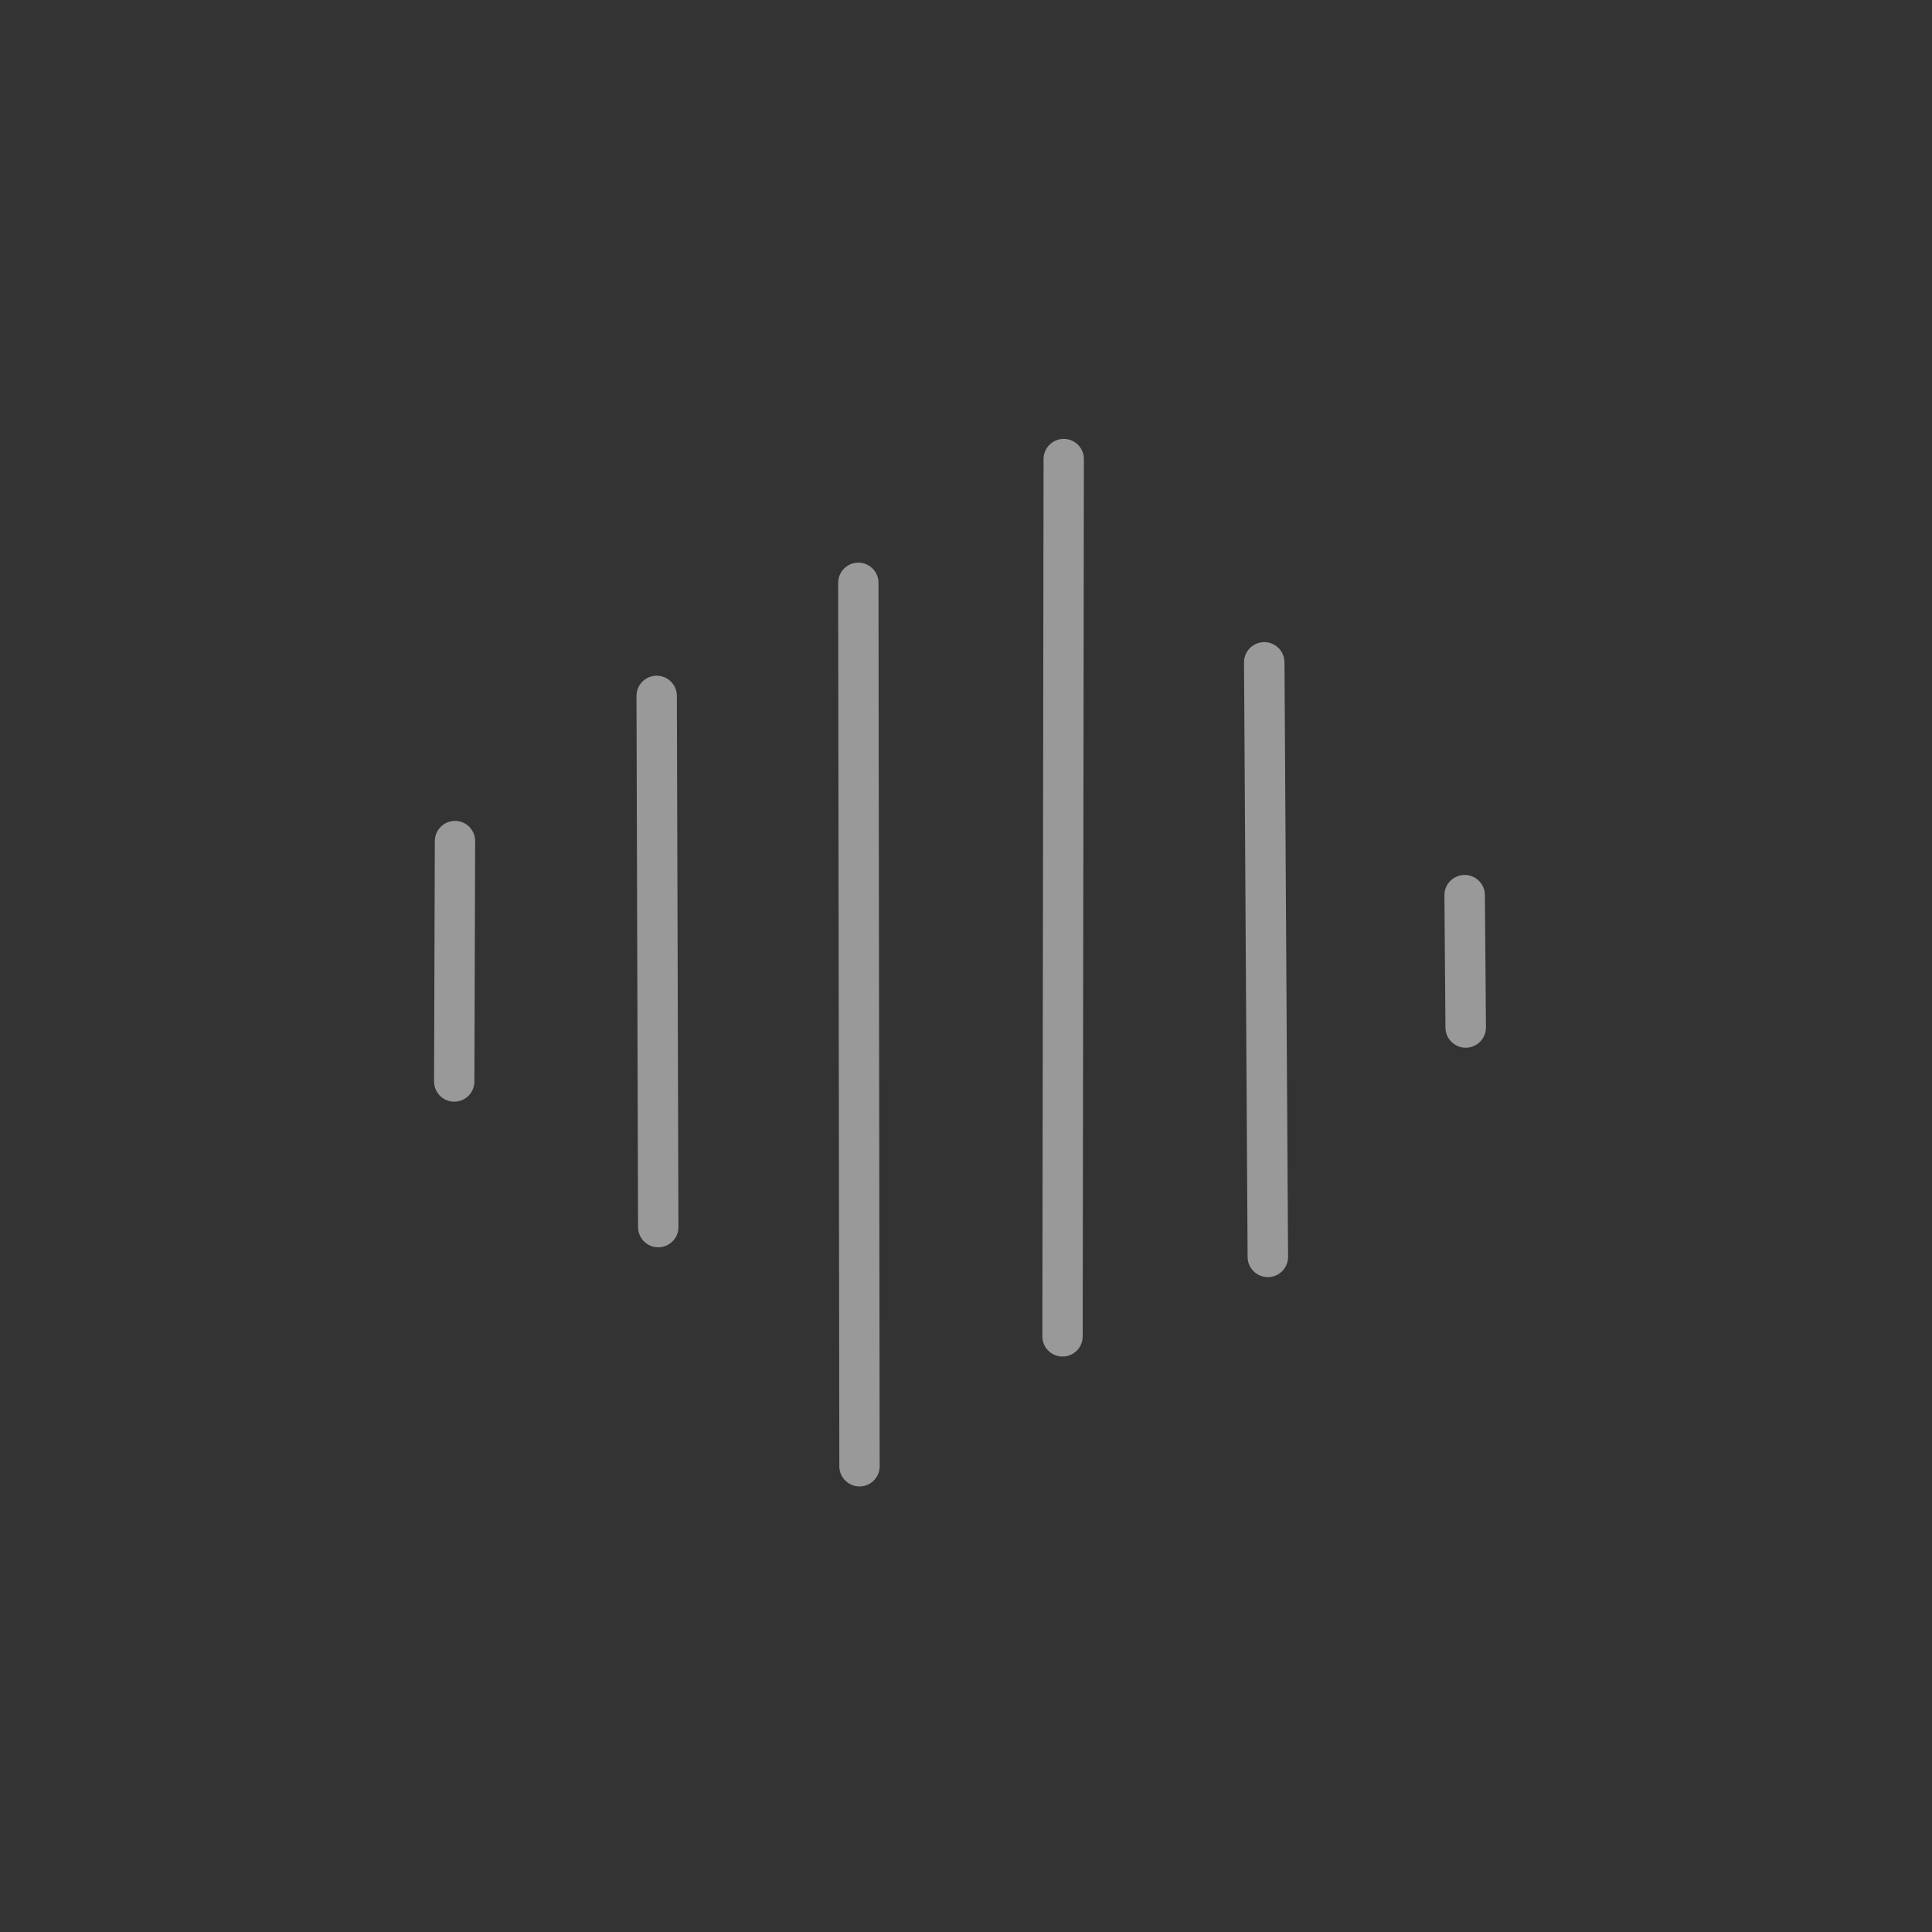 <?xml version="1.0" encoding="UTF-8" standalone="no"?>
<!-- Created with Inkscape (http://www.inkscape.org/) -->

<svg
   version="1.1"
   id="svg1"
   width="48"
   height="48"
   viewBox="0 0 48 48"
   sodipodi:docname="symphony.svg"
   inkscape:version="1.4 (e7c3feb100, 2024-10-09)"
   xmlns:inkscape="http://www.inkscape.org/namespaces/inkscape"
   xmlns:sodipodi="http://sodipodi.sourceforge.net/DTD/sodipodi-0.dtd"
   xmlns:xlink="http://www.w3.org/1999/xlink"
   xmlns="http://www.w3.org/2000/svg"
   xmlns:svg="http://www.w3.org/2000/svg">
  <rect x="0" y="0" width="48" height="48" fill="#333333" stroke="none"/>
  <defs
     id="defs1">
    <linearGradient
       id="swatch11"
       inkscape:swatch="solid">
      <stop
         style="stop-color:#000000;stop-opacity:1;"
         offset="0"
         id="stop11" />
    </linearGradient>
    <linearGradient
       id="swatch10"
       inkscape:swatch="solid">
      <stop
         style="stop-color:#000000;stop-opacity:1;"
         offset="0"
         id="stop10" />
    </linearGradient>
    <linearGradient
       id="swatch3"
       inkscape:swatch="solid">
      <stop
         style="stop-color:#000000;stop-opacity:1;"
         offset="0"
         id="stop3" />
    </linearGradient>
    <linearGradient
       id="swatch2"
       inkscape:swatch="solid">
      <stop
         style="stop-color:#000000;stop-opacity:1;"
         offset="0"
         id="stop2" />
    </linearGradient>
    <linearGradient
       id="swatch1"
       inkscape:swatch="solid">
      <stop
         style="stop-color:#ffffff;stop-opacity:1;"
         offset="0"
         id="stop1" />
    </linearGradient>
    <linearGradient
       inkscape:collect="always"
       xlink:href="#swatch1"
       id="linearGradient11"
       x1="11.284"
       y1="23.955"
       x2="36.574"
       y2="23.955"
       gradientUnits="userSpaceOnUse" />
    <linearGradient
       inkscape:collect="always"
       xlink:href="#swatch1"
       id="linearGradient12"
       gradientUnits="userSpaceOnUse"
       x1="11.284"
       y1="23.955"
       x2="36.574"
       y2="23.955"
       gradientTransform="matrix(0.81,0,0,1.249,6.793,-6.242)" />
    <linearGradient
       inkscape:collect="always"
       xlink:href="#swatch1"
       id="linearGradient13"
       gradientUnits="userSpaceOnUse"
       x1="11.284"
       y1="23.955"
       x2="36.574"
       y2="23.955"
       gradientTransform="matrix(0.945,0,0,1.07,1.742,-1.732)" />
    <linearGradient
       inkscape:collect="always"
       xlink:href="#swatch1"
       id="linearGradient14"
       gradientUnits="userSpaceOnUse"
       x1="11.284"
       y1="23.955"
       x2="36.574"
       y2="23.955"
       gradientTransform="matrix(0.948,0,0,1.058,1.365,-1.382)" />
    <linearGradient
       inkscape:collect="always"
       xlink:href="#swatch1"
       id="linearGradient15"
       gradientUnits="userSpaceOnUse"
       x1="11.284"
       y1="23.955"
       x2="36.574"
       y2="23.955"
       gradientTransform="matrix(0.942,0,0,1.065,1.235,-1.732)" />
    <linearGradient
       inkscape:collect="always"
       xlink:href="#swatch1"
       id="linearGradient16"
       gradientUnits="userSpaceOnUse"
       x1="11.284"
       y1="23.955"
       x2="36.574"
       y2="23.955"
       gradientTransform="matrix(0.919,0,0,1.096,1.325,-2.485)" />
    <linearGradient
       inkscape:collect="always"
       xlink:href="#swatch1"
       id="linearGradient17"
       gradientUnits="userSpaceOnUse"
       x1="11.284"
       y1="23.955"
       x2="36.574"
       y2="23.955"
       gradientTransform="matrix(0.906,0,0,1.109,1.067,-2.65)" />
  </defs>
  <sodipodi:namedview
     id="namedview1"
     pagecolor="#111111"
     bordercolor="#000000"
     borderopacity="0.25"
     inkscape:showpageshadow="2"
     inkscape:pageopacity="0.0"
     inkscape:pagecheckerboard="0"
     inkscape:deskcolor="#d1d1d1"
     inkscape:zoom="20.25556"
     inkscape:cx="23.845305"
     inkscape:cy="23.869989"
     inkscape:window-width="1022"
     inkscape:window-height="1136"
     inkscape:window-x="0"
     inkscape:window-y="0"
     inkscape:window-maximized="1"
     inkscape:current-layer="svg1" />
  <g
     inkscape:groupmode="layer"
     id="layer1"
     inkscape:label="new-icon"
     style="opacity:0.5;fill:none;stroke:url(#linearGradient11);stroke-linejoin:round;stroke-linecap:round">
    <path
       style="fill:none;stroke:url(#linearGradient17);stroke-width:1.002;stroke-linecap:round;stroke-linejoin:round;paint-order:stroke fill markers"
       d="m 11.304,20.896 -0.019,5.974"
       id="path5" />
    <path
       style="fill:none;stroke:url(#linearGradient16);stroke-width:1.003;stroke-linecap:round;stroke-linejoin:round;paint-order:stroke fill markers"
       d="m 16.315,17.289 0.039,13.198"
       id="path6" />
    <path
       style="fill:none;stroke:url(#linearGradient15);stroke-width:1.002;stroke-linecap:round;stroke-linejoin:round;paint-order:stroke fill markers"
       d="m 21.325,14.48 0.029,21.949"
       id="path7" />
    <path
       style="fill:none;stroke:url(#linearGradient14);stroke-width:1.002;stroke-linecap:round;stroke-linejoin:round;paint-order:stroke fill markers"
       d="m 26.428,11.405 -0.03,21.797"
       id="path8" />
    <path
       style="fill:none;stroke:url(#linearGradient13);stroke-width:1.005;stroke-linecap:round;stroke-linejoin:round;paint-order:stroke fill markers"
       d="m 31.41,16.456 0.089,14.771"
       id="path9" />
    <path
       style="fill:none;stroke:url(#linearGradient12);stroke-width:1.006;stroke-linecap:round;stroke-linejoin:round;paint-order:stroke fill markers"
       d="M 36.389,22.241 36.415,25.527"
       id="path10" />
  </g>
</svg>
